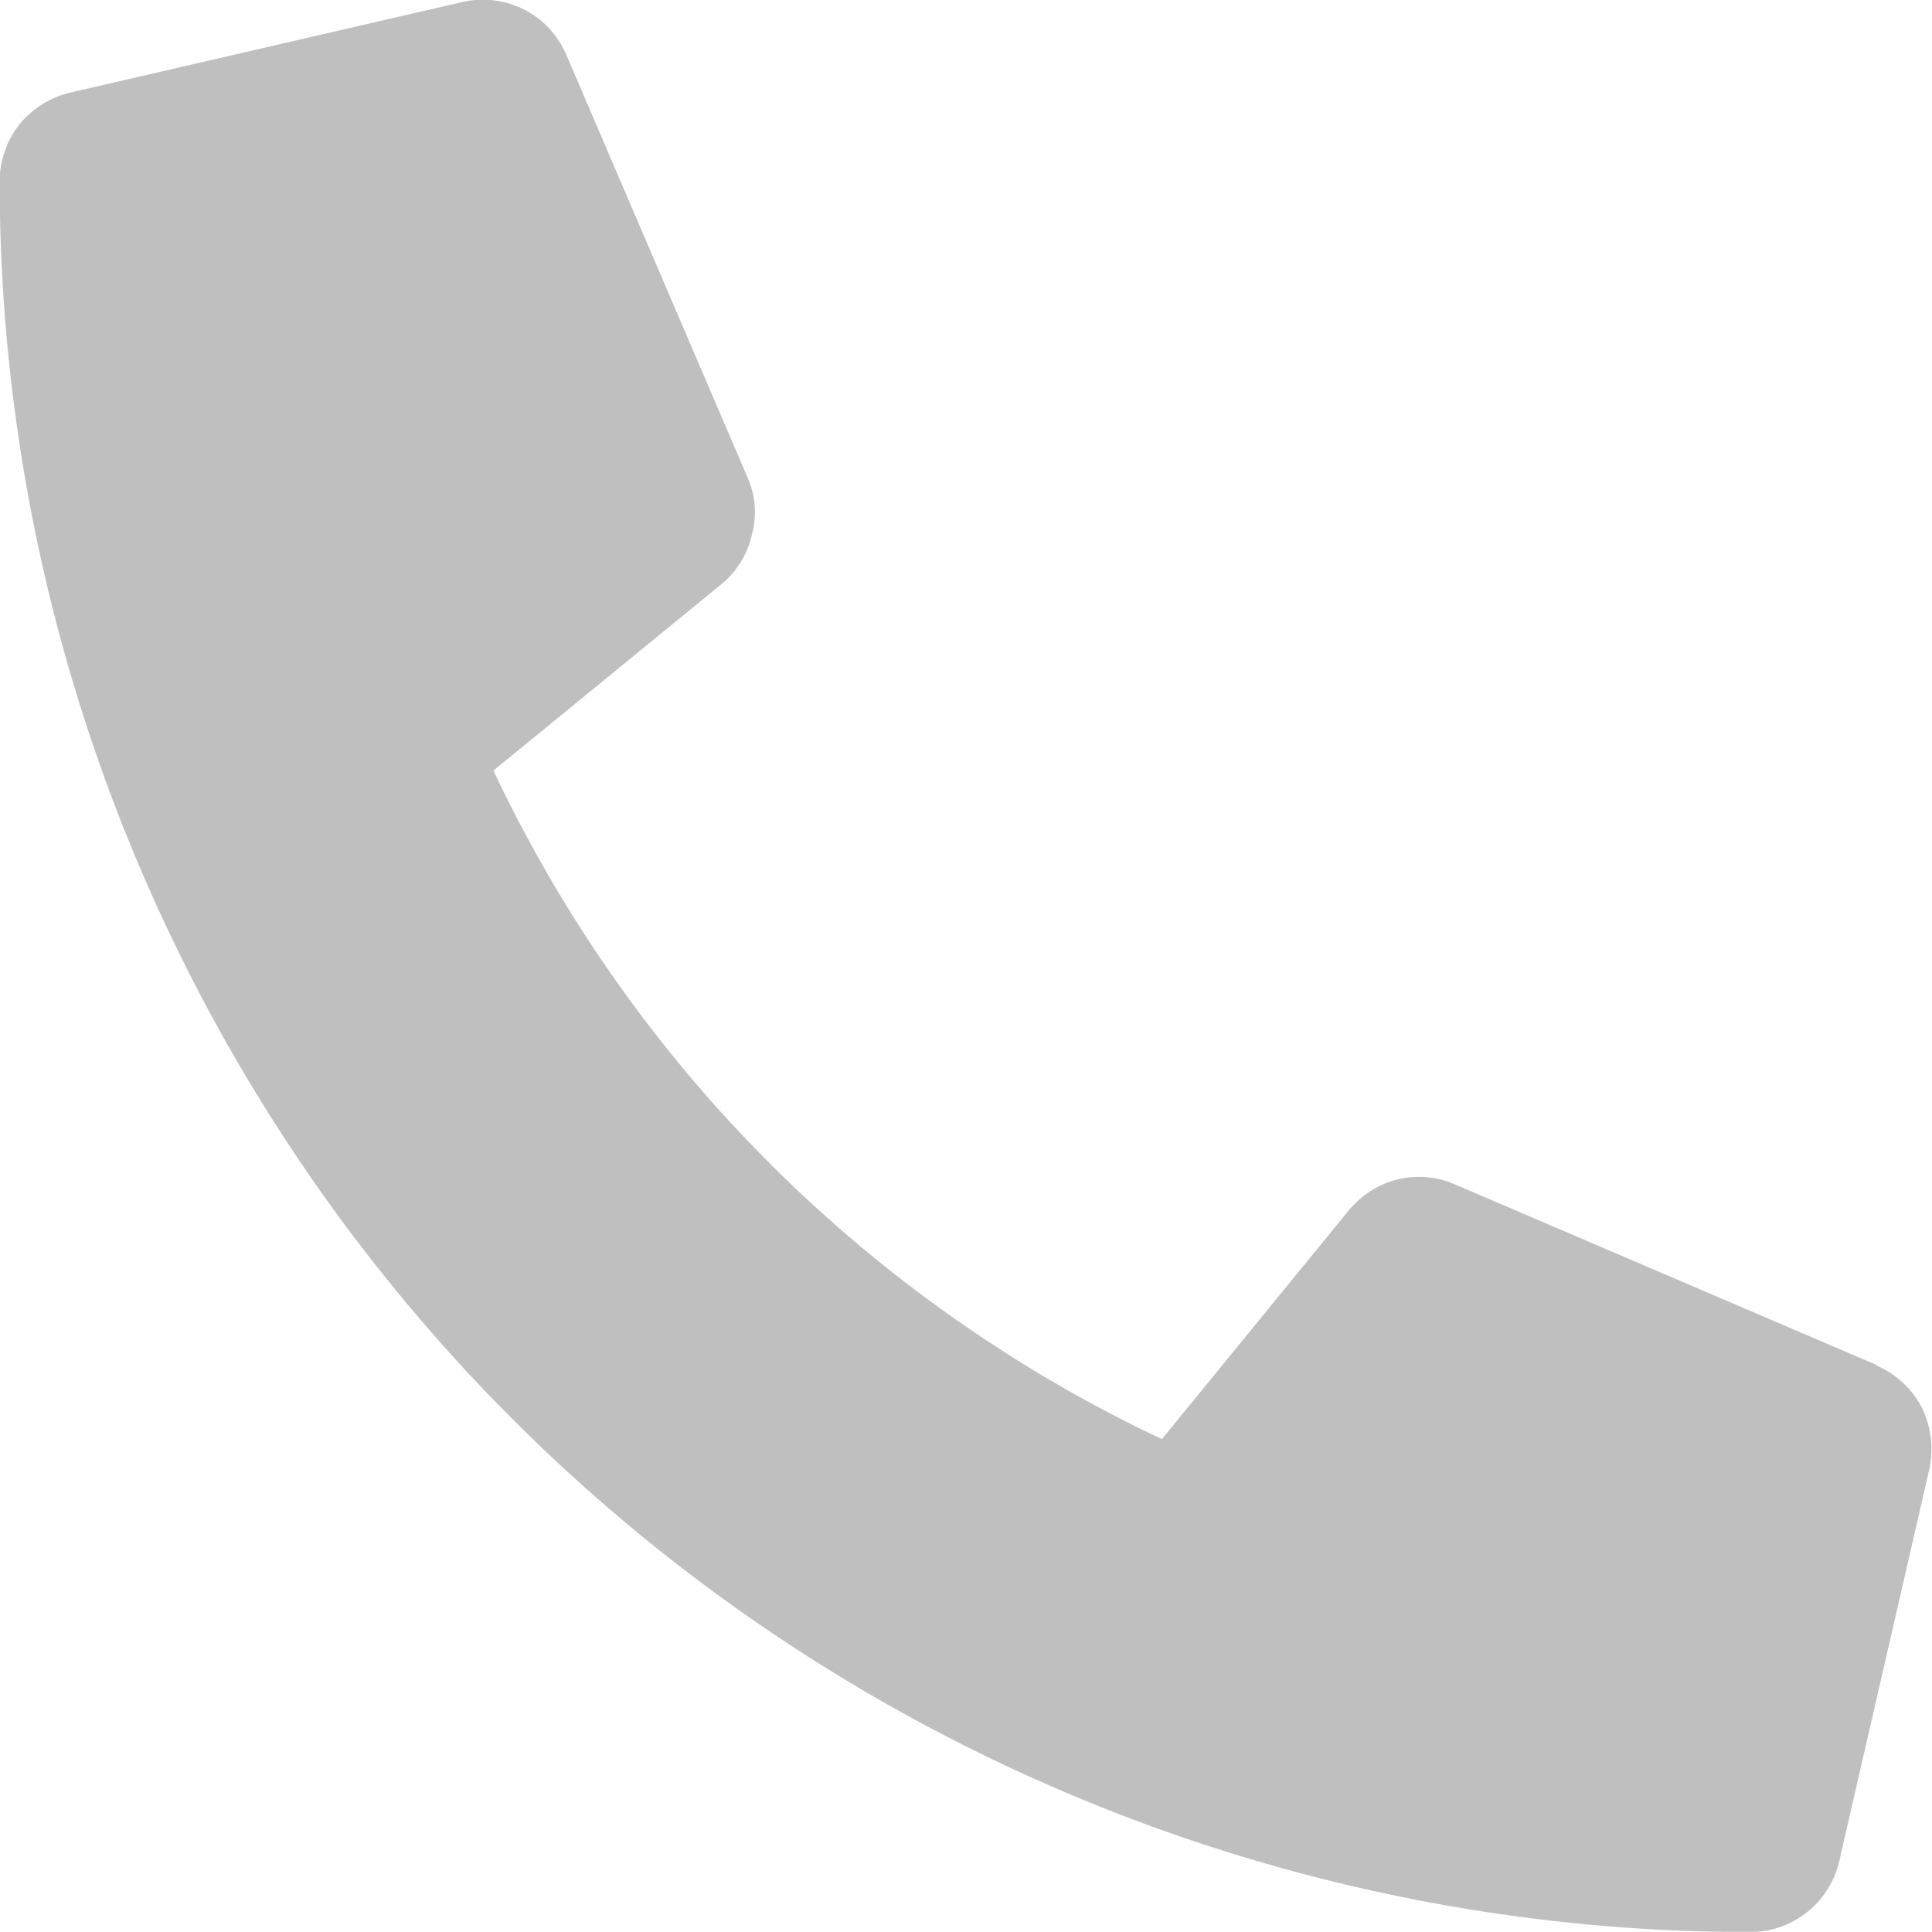 <svg xmlns="http://www.w3.org/2000/svg" width="16.879" height="16.878" viewBox="0 0 16.879 16.878"><defs><style>.a{opacity:0.5;}.b{fill:#827f7f;fill-rule:evenodd;}</style></defs><g class="a" transform="translate(0)"><path class="b" d="M2486.729,45.26l-3.694-1.582a.79.79,0,0,0-.5-.04.806.806,0,0,0-.42.268l-1.634,2a12.213,12.213,0,0,1-5.84-5.841l2-1.635A.78.78,0,0,0,2476.9,38a.746.746,0,0,0-.041-.5l-1.583-3.692a.788.788,0,0,0-.368-.392.8.8,0,0,0-.535-.066l-3.43.792a.815.815,0,0,0-.443.278.805.805,0,0,0-.173.493,15.3,15.3,0,0,0,15.3,15.3.8.8,0,0,0,.77-.613l.788-3.428a.831.831,0,0,0-.063-.538.807.807,0,0,0-.4-.372Z" transform="translate(-2470.33 -33.333)"/></g></svg>